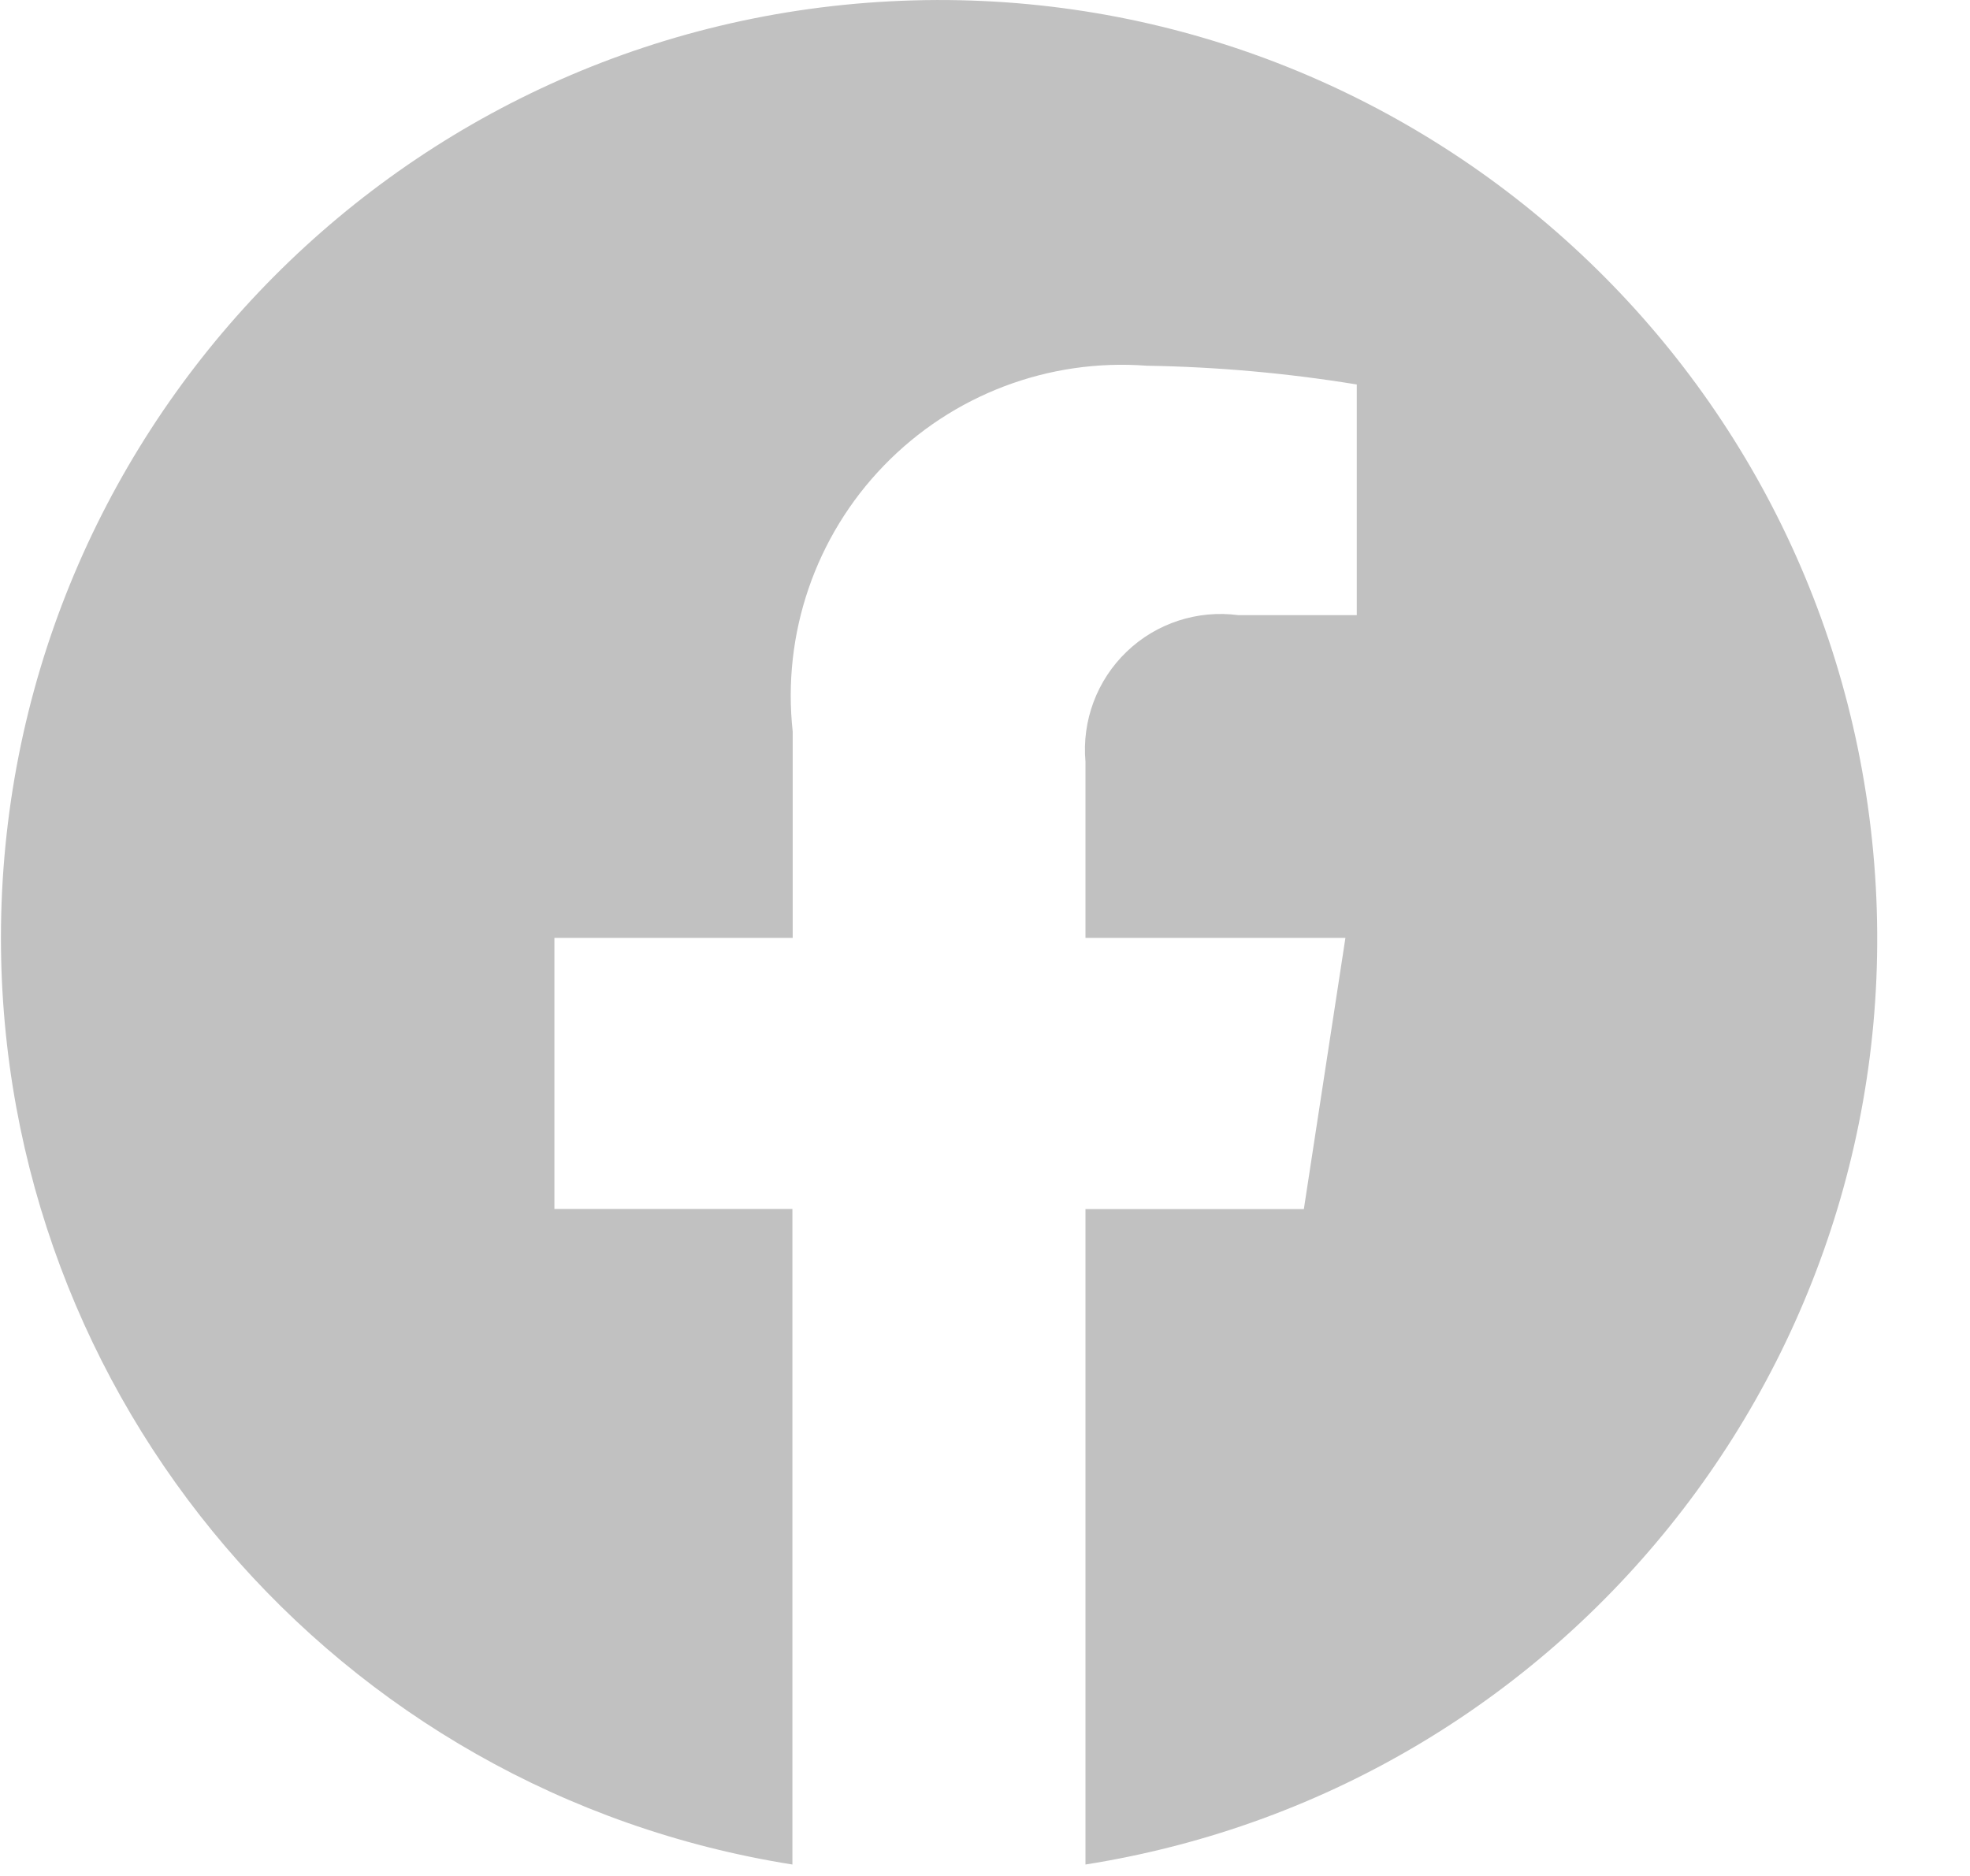<svg width="21" height="20" viewBox="0 0 21 20" fill="none" xmlns="http://www.w3.org/2000/svg">
<path d="M0.01 9.999C0.011 14.918 3.588 19.107 8.447 19.878V12.889H5.91V9.999H8.45V7.799C8.336 6.756 8.693 5.717 9.422 4.964C10.151 4.21 11.177 3.82 12.223 3.899C12.973 3.911 13.722 3.978 14.463 4.099V6.558H13.199C12.764 6.501 12.326 6.644 12.01 6.948C11.693 7.252 11.532 7.684 11.571 8.121V9.999H14.342L13.899 12.89H11.571V19.878C16.826 19.047 20.51 14.248 19.956 8.958C19.401 3.667 14.801 -0.263 9.489 0.014C4.176 0.291 0.011 4.679 0.01 9.999Z" fill="#C1C1C1"/>
</svg>
